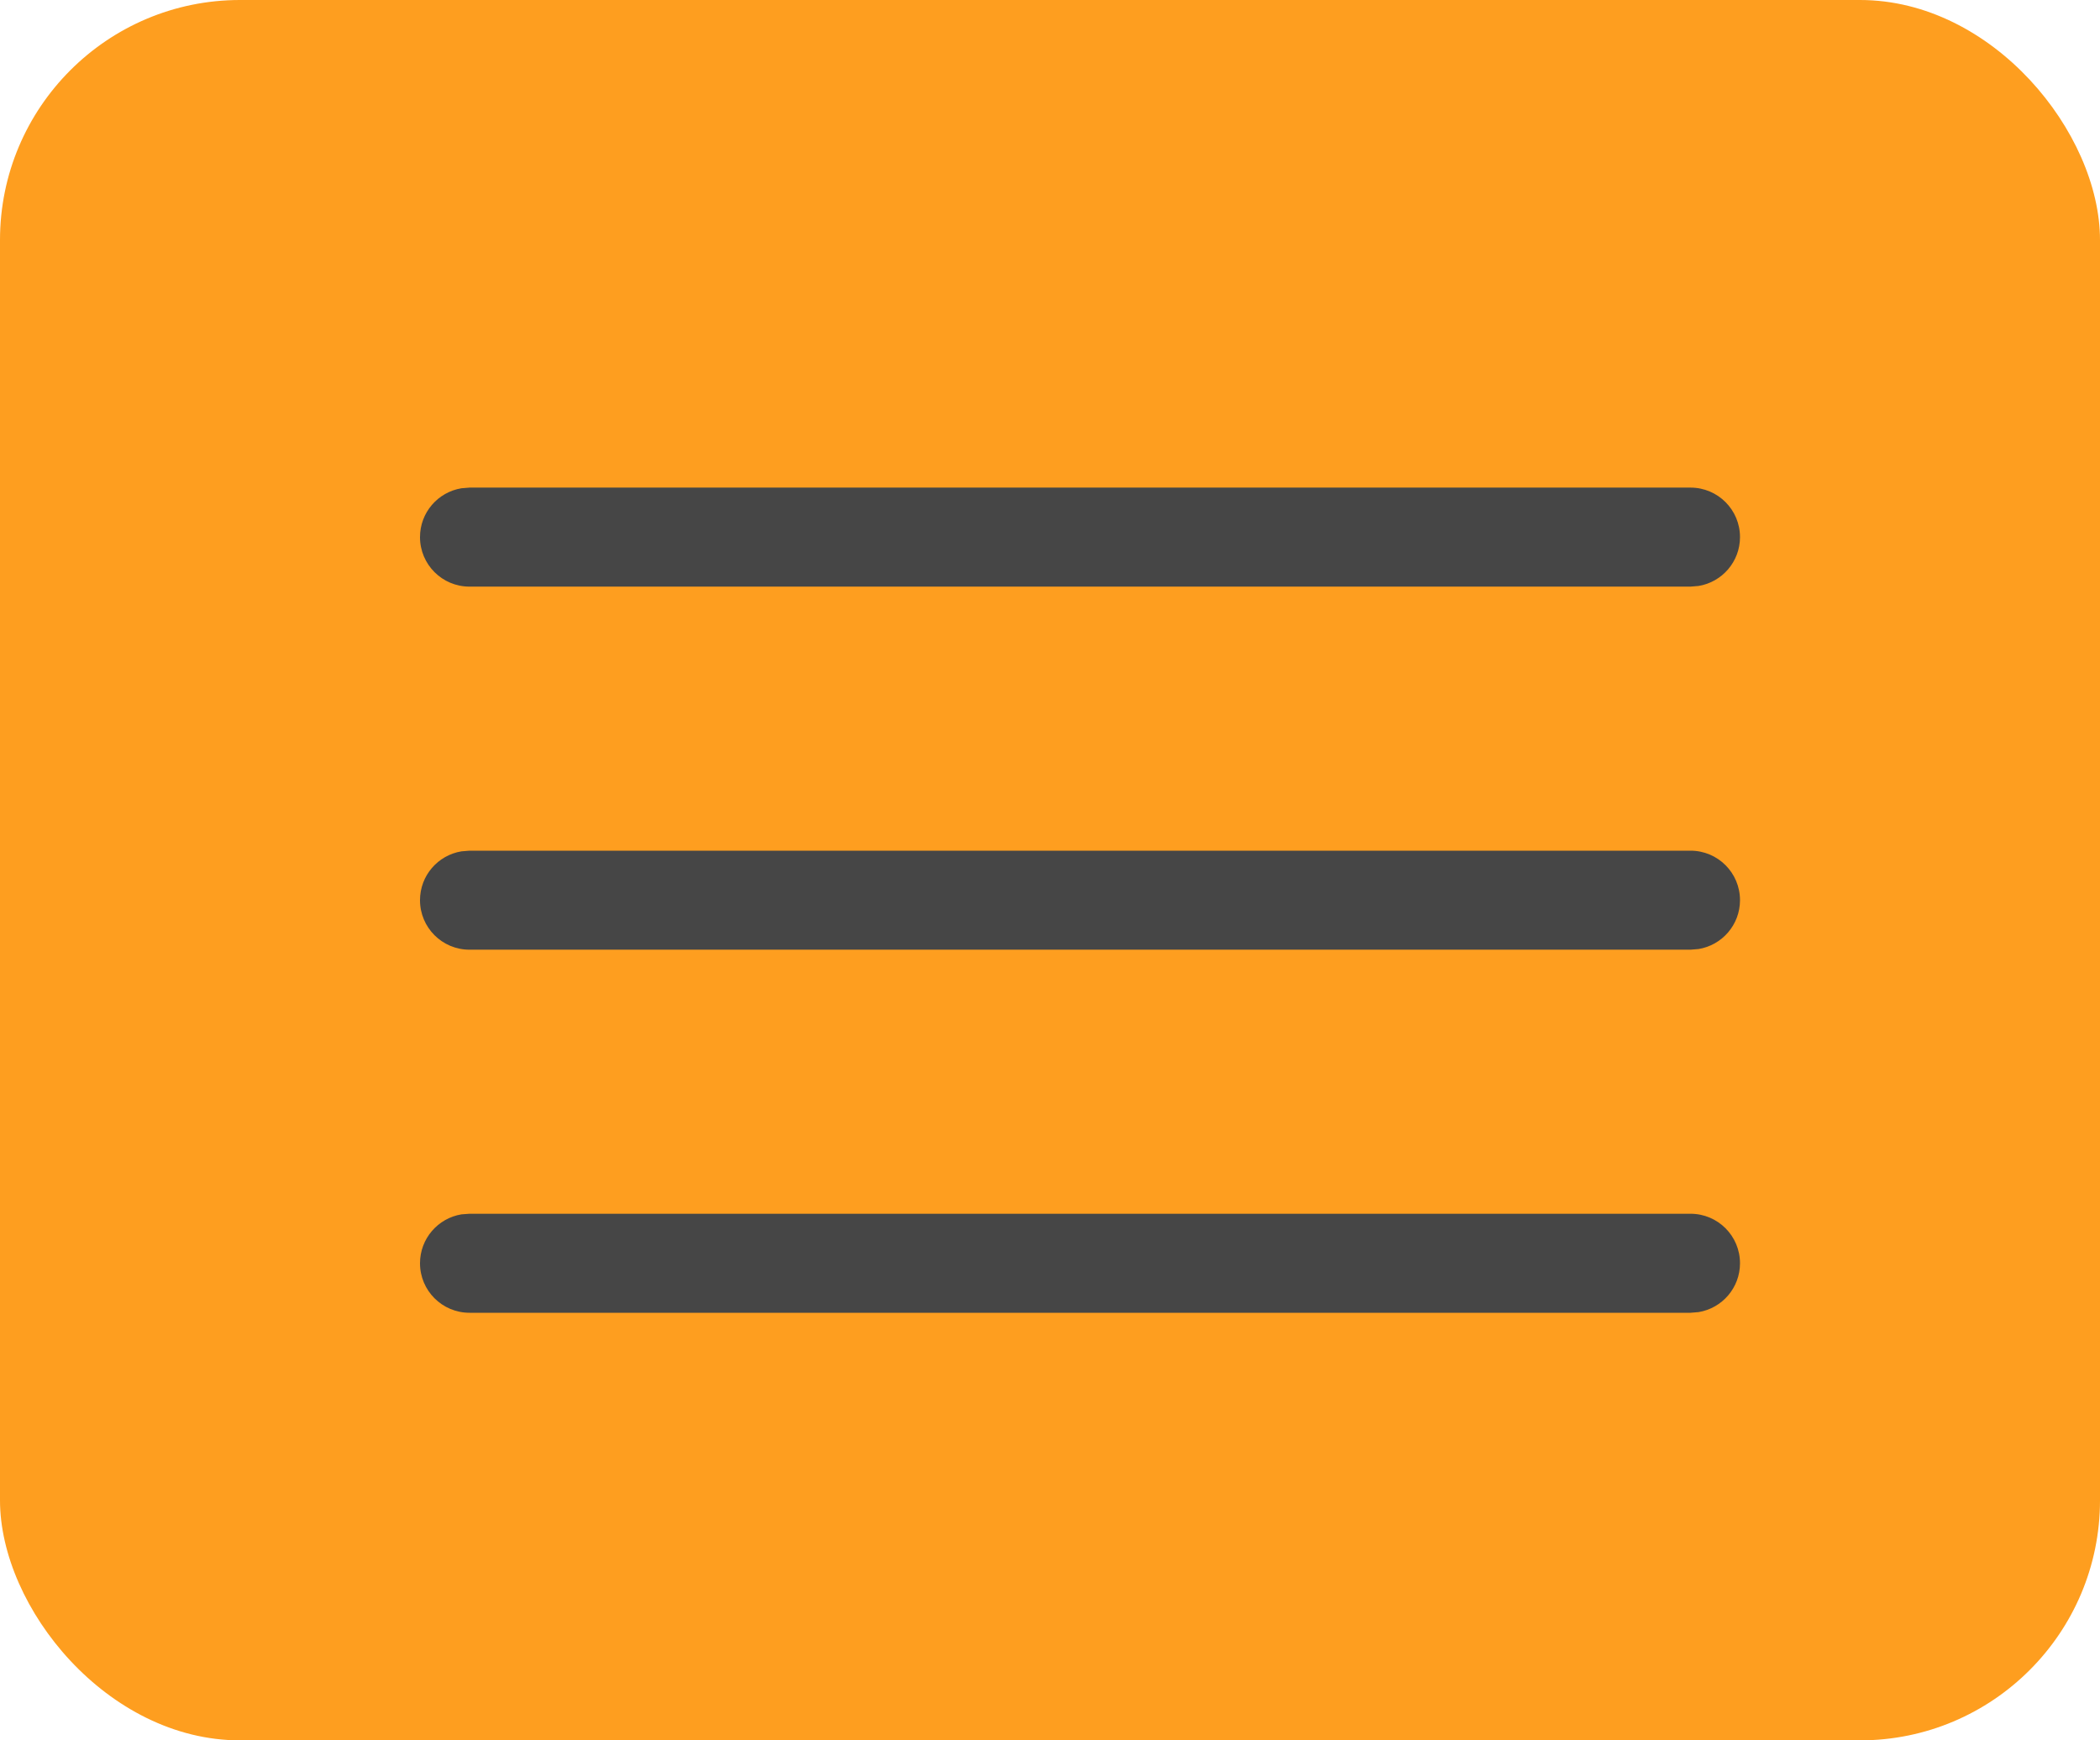 <svg width="35" height="29" viewBox="0 0 35 29" fill="none" xmlns="http://www.w3.org/2000/svg">
<rect width="35" height="29" rx="4" fill="#FE9E1F"/>
<path fill-rule="evenodd" clip-rule="evenodd" d="M28.175 8.125C28.631 8.125 29 8.494 29 8.95C29 9.36 28.701 9.7 28.309 9.764L28.175 9.775H7.825C7.369 9.775 7 9.406 7 8.95C7 8.54 7.299 8.2 7.691 8.136L7.825 8.125H28.175ZM28.175 14.175C28.631 14.175 29 14.544 29 15C29 15.41 28.701 15.75 28.309 15.814L28.175 15.825H7.825C7.369 15.825 7 15.456 7 15C7 14.59 7.299 14.25 7.691 14.186L7.825 14.175H28.175ZM29 21.05C29 20.594 28.631 20.225 28.175 20.225H7.825L7.691 20.235C7.299 20.299 7 20.64 7 21.05C7 21.505 7.369 21.875 7.825 21.875H28.175L28.309 21.864C28.701 21.8 29 21.46 29 21.05Z" fill="#464646"/>
</svg>
